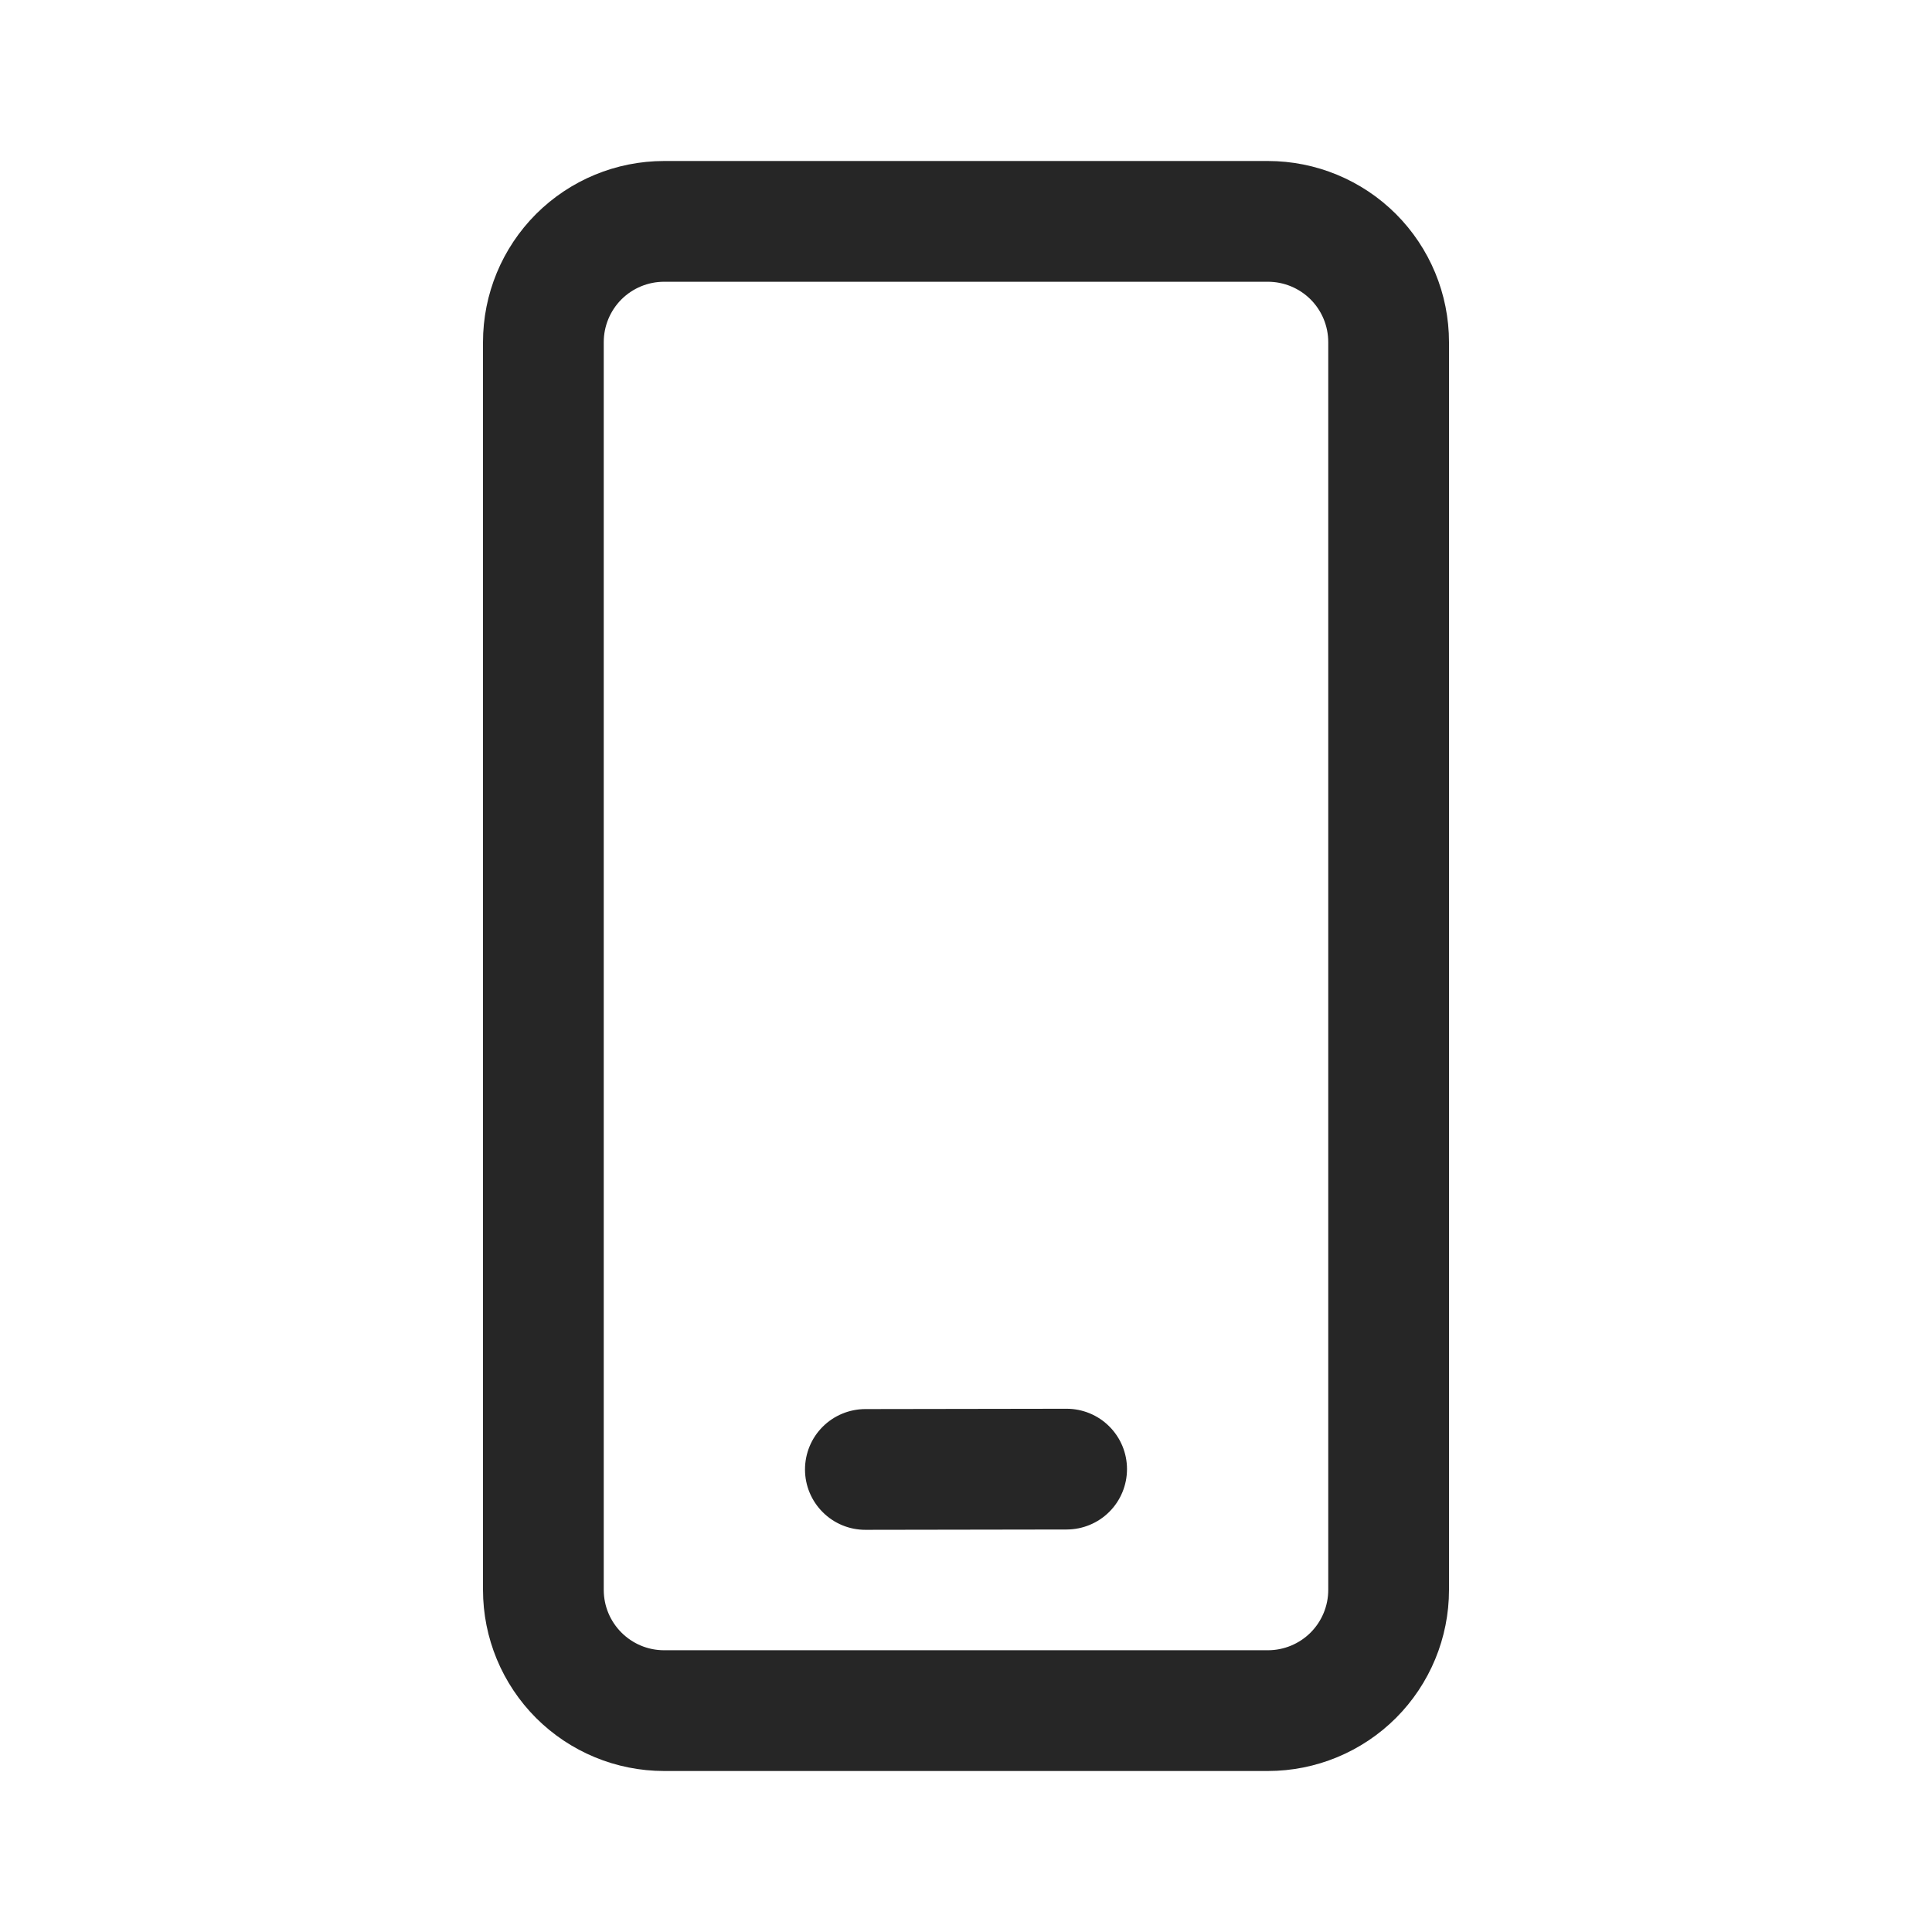 <svg width="42" height="42" viewBox="0 0 42 42" fill="none" xmlns="http://www.w3.org/2000/svg">
<path d="M27.562 3.5C28.607 3.5 29.608 3.915 30.347 4.653C31.085 5.392 31.5 6.393 31.5 7.438V34.562C31.5 35.607 31.085 36.608 30.347 37.347C29.608 38.085 28.607 38.5 27.562 38.5H14.438C13.393 38.5 12.392 38.085 11.653 37.347C10.915 36.608 10.5 35.607 10.5 34.562V7.438C10.5 6.393 10.915 5.392 11.653 4.653C12.392 3.915 13.393 3.5 14.438 3.5H27.562ZM27.562 6.125H14.438C14.089 6.125 13.756 6.263 13.509 6.509C13.263 6.756 13.125 7.089 13.125 7.438V34.562C13.125 35.287 13.713 35.875 14.438 35.875H27.562C27.911 35.875 28.244 35.737 28.491 35.491C28.737 35.244 28.875 34.911 28.875 34.562V7.438C28.875 7.089 28.737 6.756 28.491 6.509C28.244 6.263 27.911 6.125 27.562 6.125V6.125ZM23.186 30.625C23.534 30.625 23.868 30.762 24.114 31.008C24.361 31.254 24.5 31.588 24.5 31.936C24.5 32.284 24.363 32.618 24.117 32.864C23.871 33.111 23.537 33.249 23.189 33.25L18.814 33.257C18.466 33.258 18.132 33.12 17.886 32.874C17.639 32.628 17.5 32.294 17.5 31.946C17.5 31.598 17.637 31.264 17.883 31.018C18.129 30.771 18.463 30.633 18.811 30.632L23.186 30.625Z" fill="#262626"/>
</svg>
